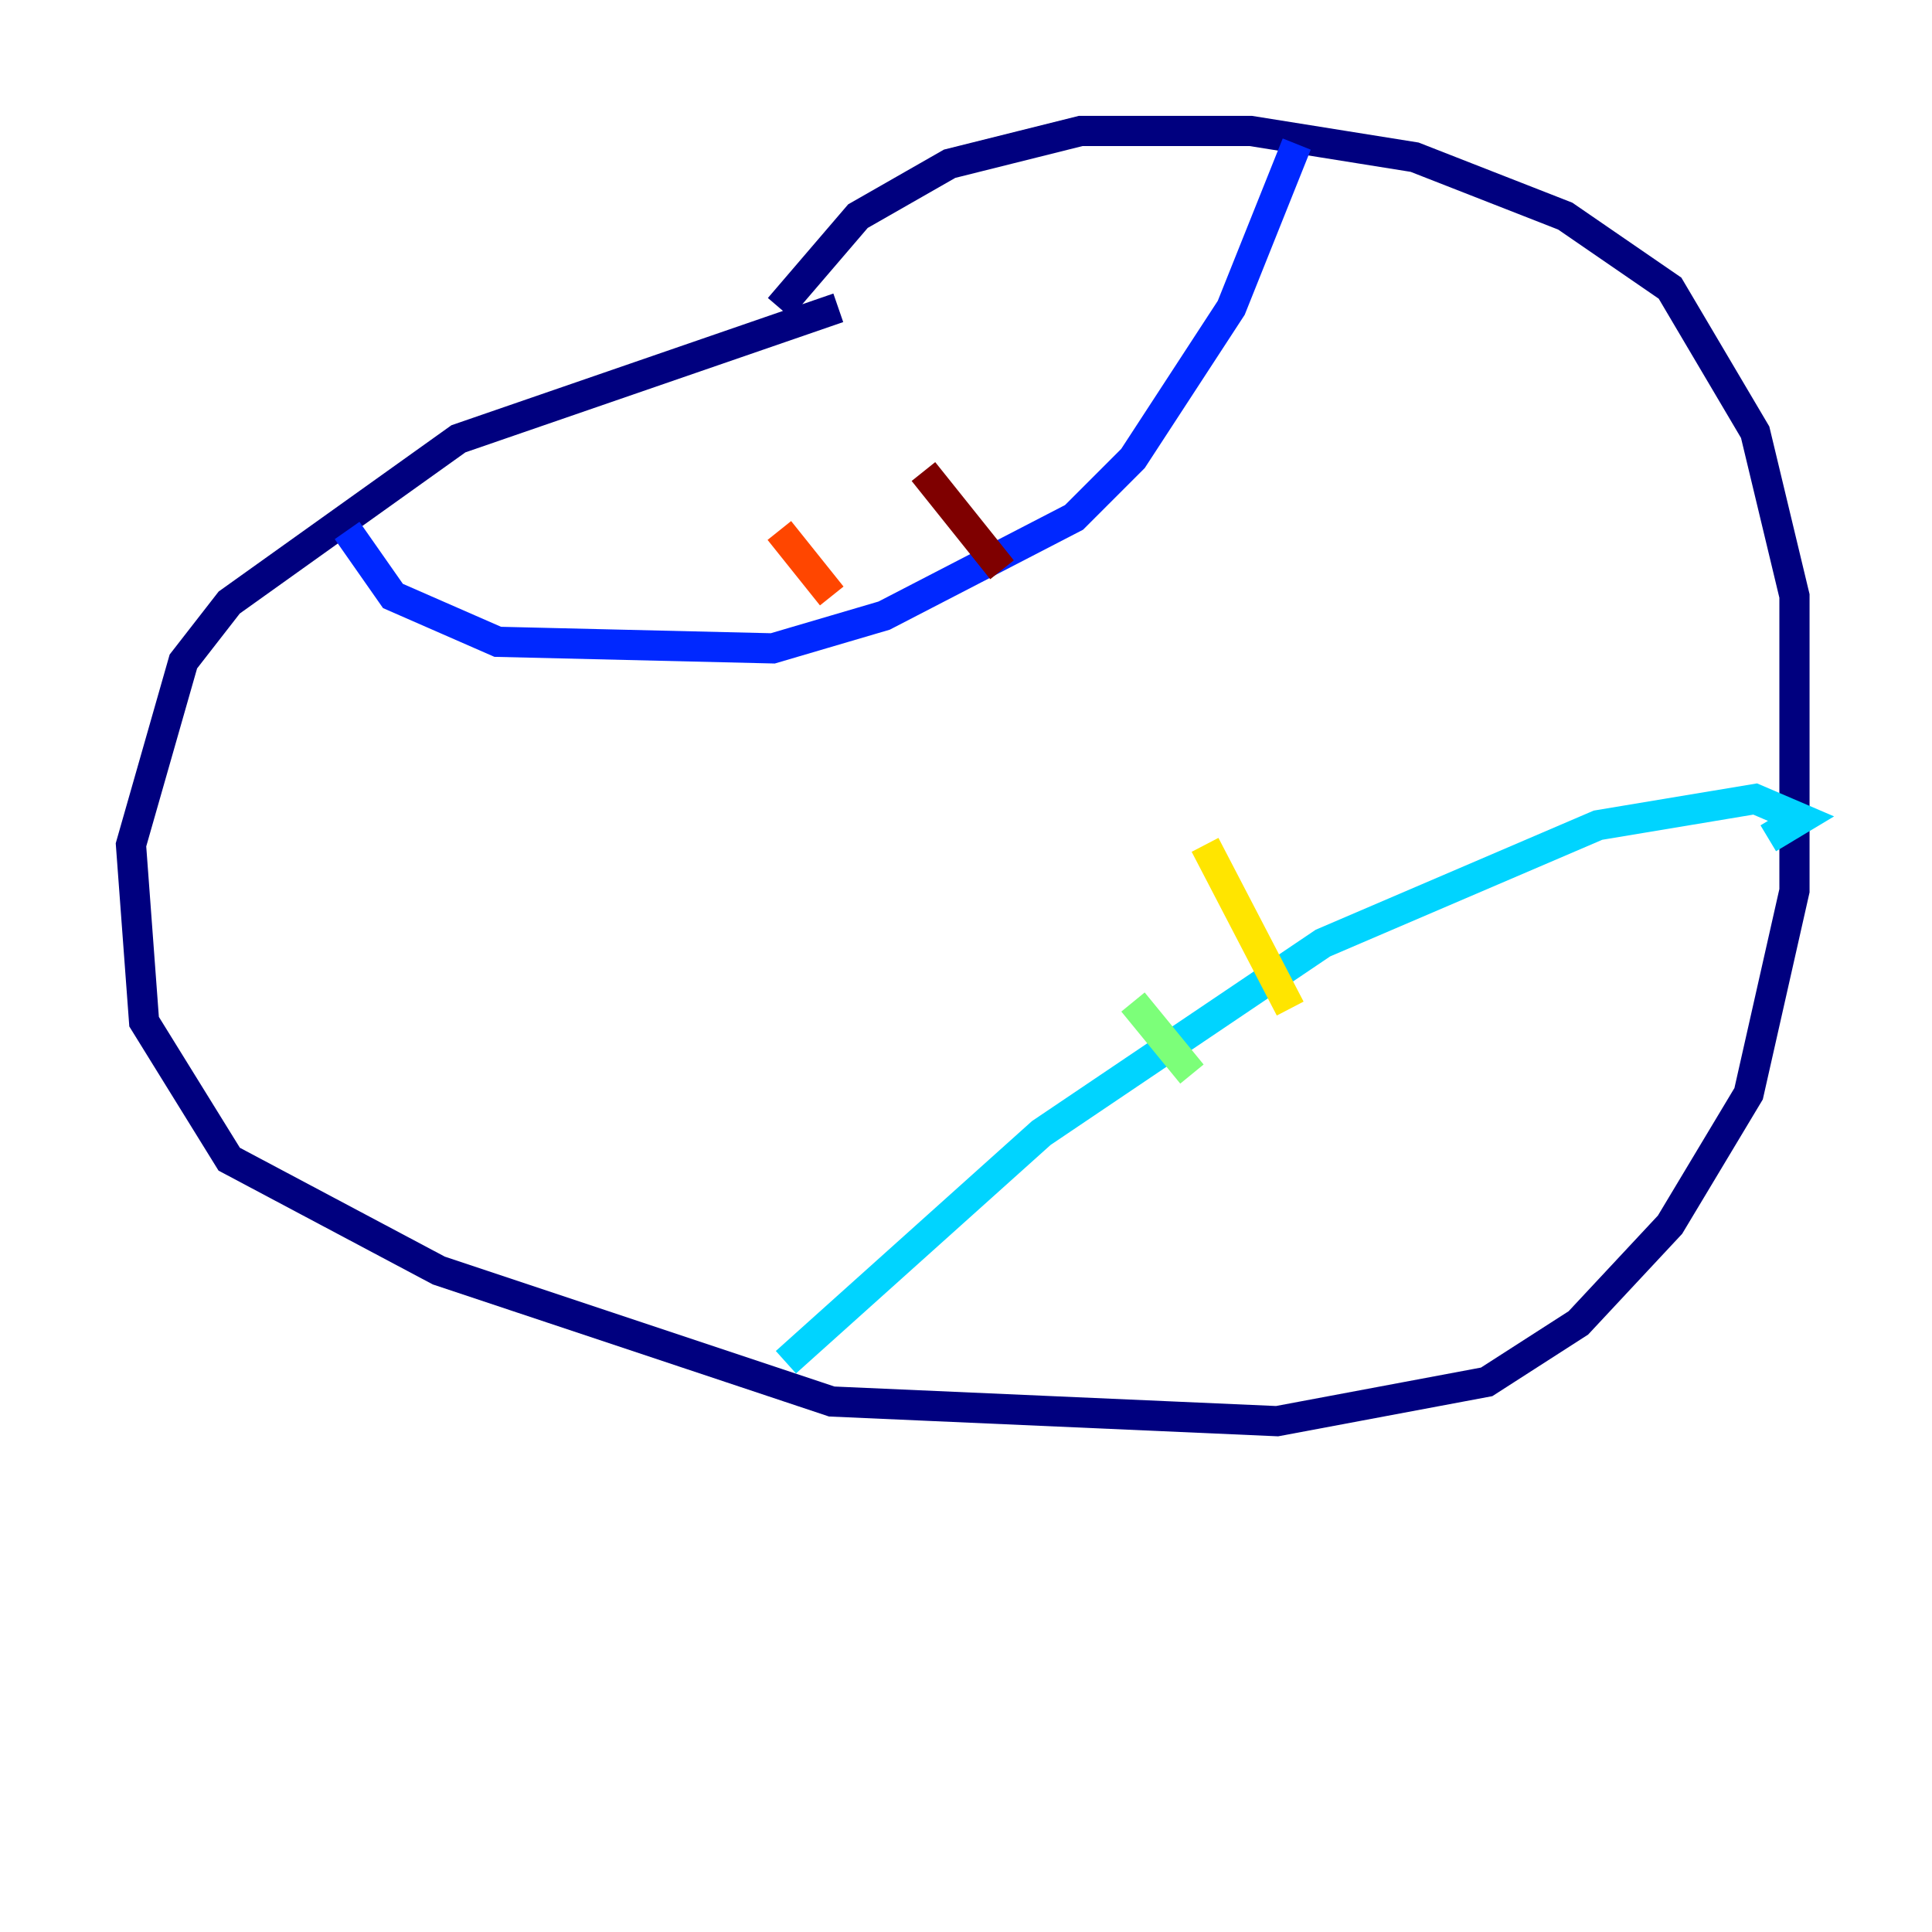 <?xml version="1.0" encoding="utf-8" ?>
<svg baseProfile="tiny" height="128" version="1.2" viewBox="0,0,128,128" width="128" xmlns="http://www.w3.org/2000/svg" xmlns:ev="http://www.w3.org/2001/xml-events" xmlns:xlink="http://www.w3.org/1999/xlink"><defs /><polyline fill="none" points="55.539,20.393 30.373,29.071 15.186,39.919 12.149,43.824 8.678,55.973 9.546,67.688 15.186,76.8 29.071,84.176 55.105,92.854 84.61,94.156 98.495,91.552 104.57,87.647 110.644,81.139 115.851,72.461 118.888,59.01 118.888,39.485 116.285,28.637 110.644,19.091 103.702,14.319 93.722,10.414 82.875,8.678 71.593,8.678 62.915,10.848 56.841,14.319 51.634,20.393" stroke="#00007f" stroke-width="2" /><polyline fill="none" points="22.997,35.146 26.034,39.485 32.976,42.522 51.2,42.956 58.576,40.786 71.159,34.278 75.064,30.373 81.573,20.393 85.912,9.546" stroke="#0028ff" stroke-width="2" /><polyline fill="none" points="52.068,90.251 68.99,75.064 87.647,62.481 105.871,54.671 116.285,52.936 119.322,54.237 117.153,55.539" stroke="#00d4ff" stroke-width="2" /><polyline fill="none" points="75.064,66.386 78.969,71.159" stroke="#7cff79" stroke-width="2" /><polyline fill="none" points="79.837,55.973 85.478,66.82" stroke="#ffe500" stroke-width="2" /><polyline fill="none" points="51.634,35.146 55.105,39.485" stroke="#ff4600" stroke-width="2" /><polyline fill="none" points="61.18,31.241 66.386,37.749" stroke="#7f0000" stroke-width="2" /></svg>